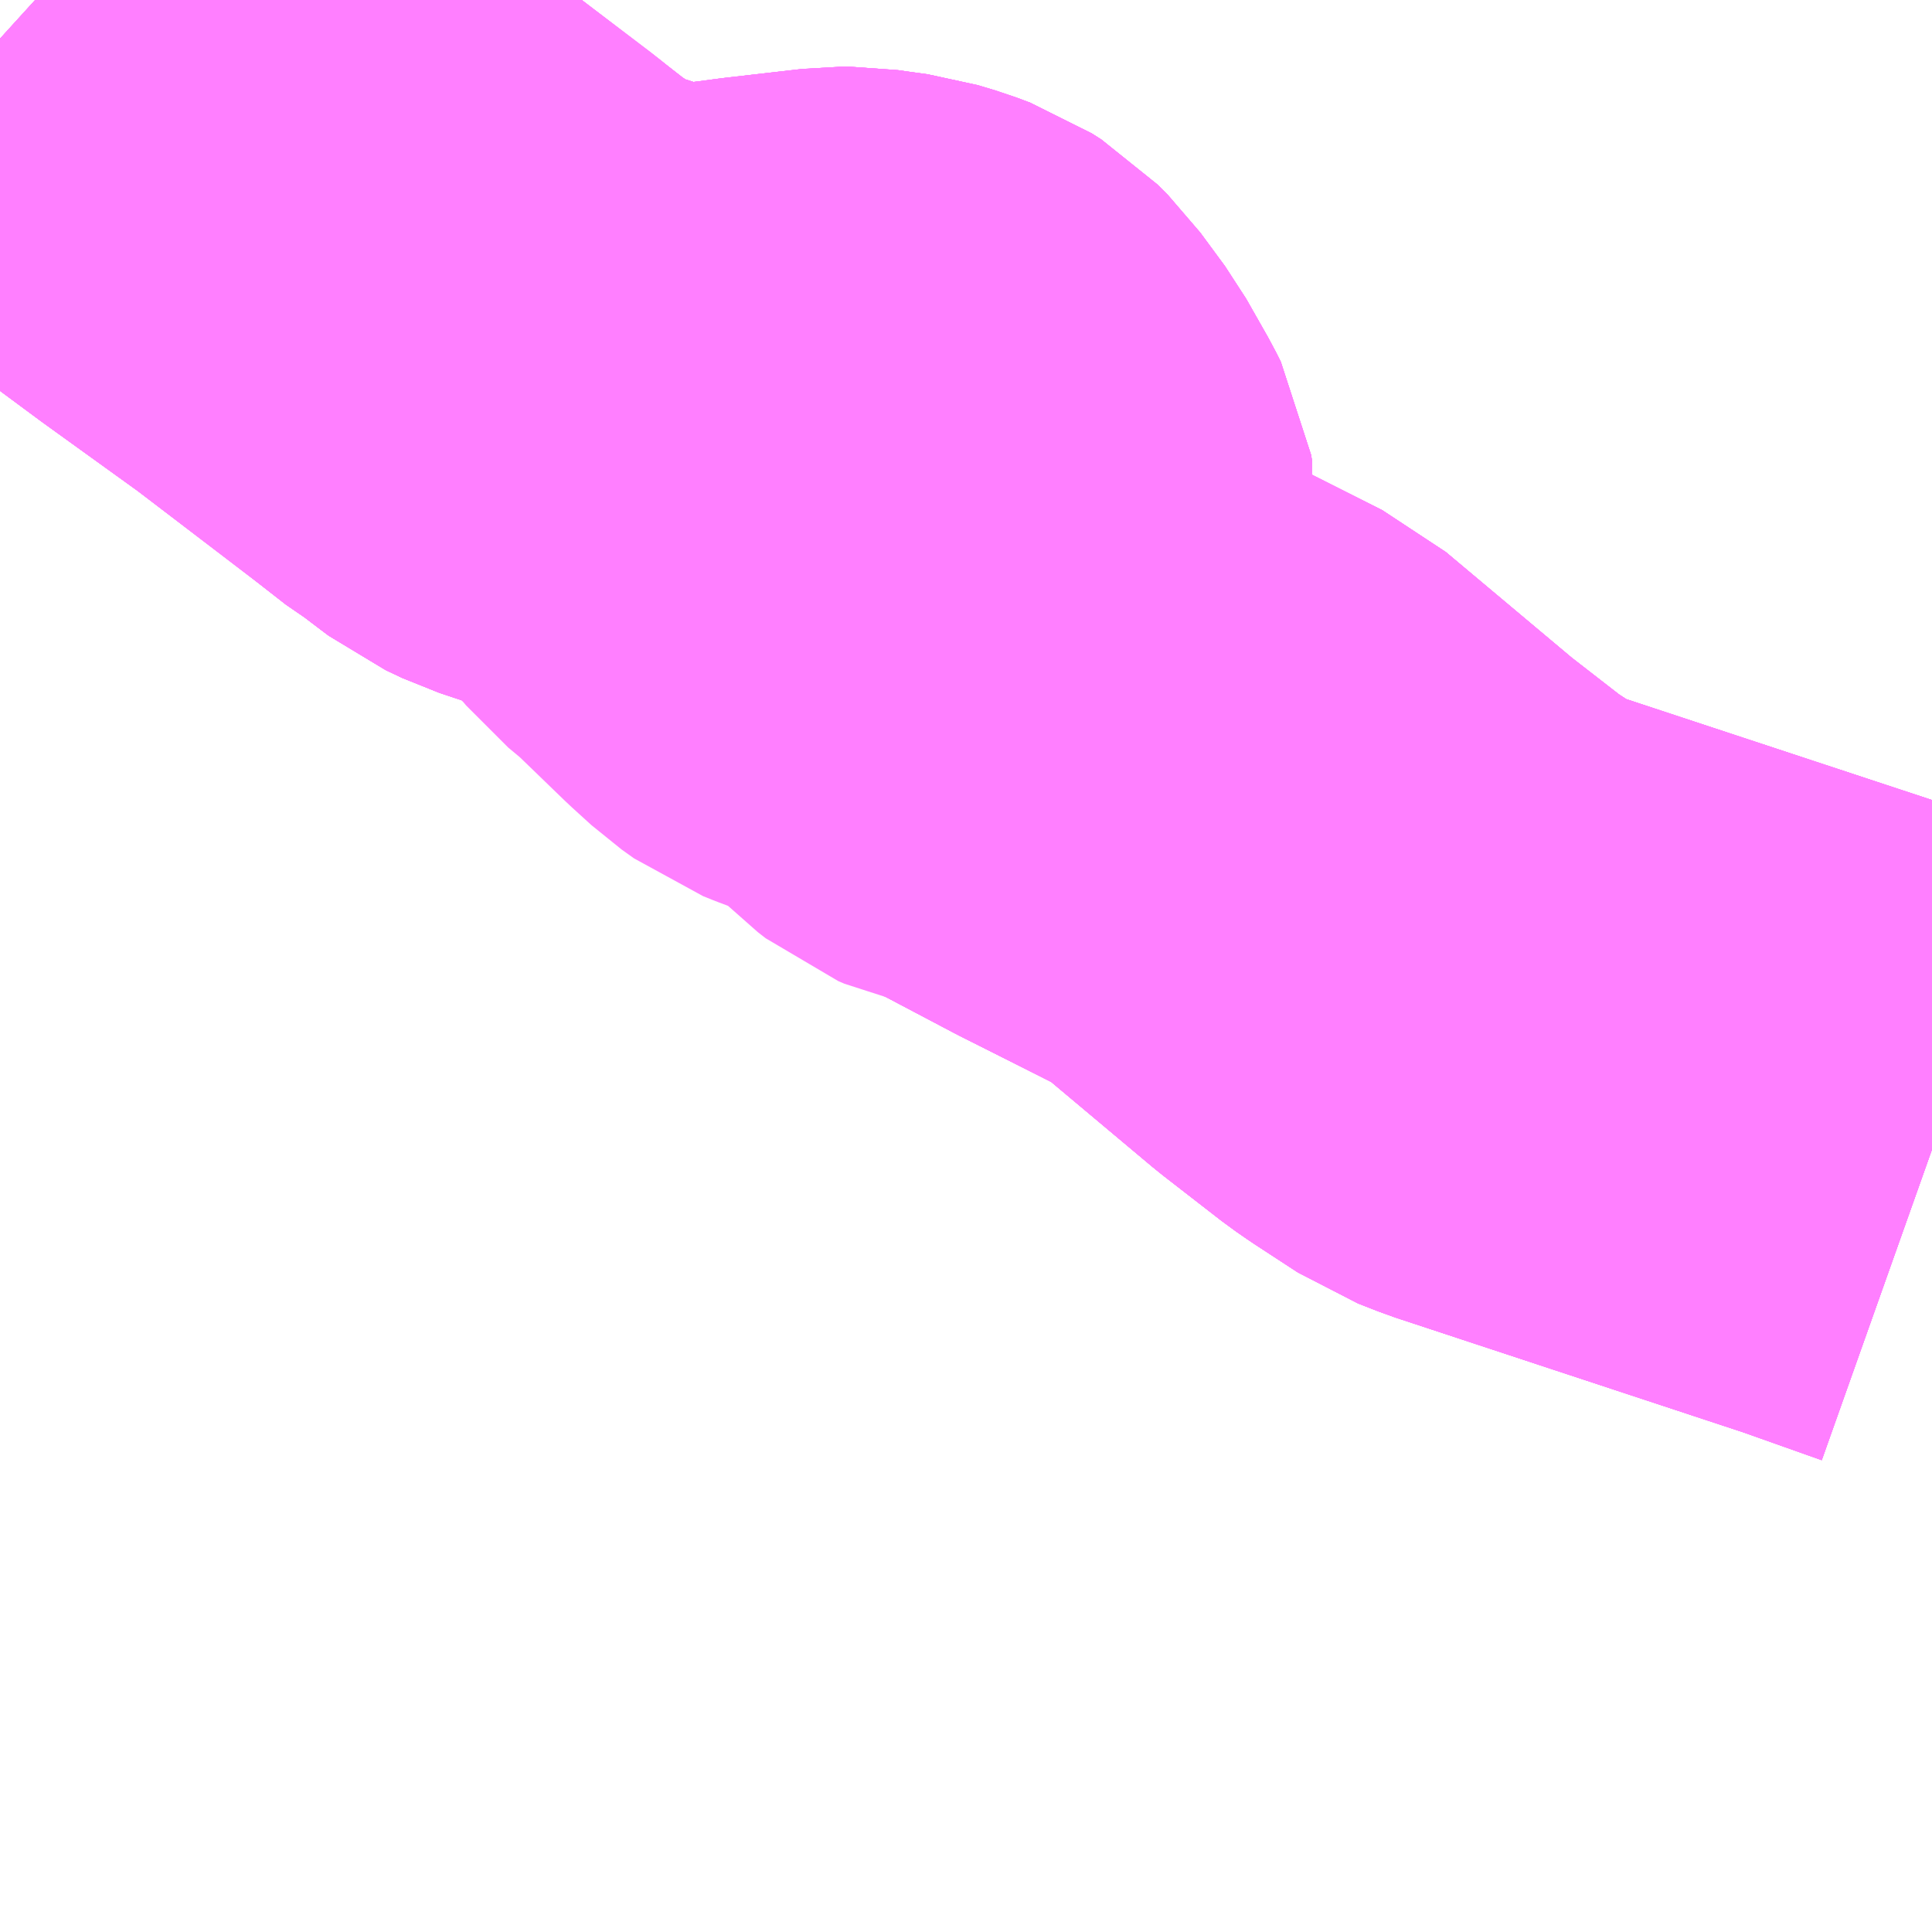 <?xml version="1.0" encoding="UTF-8"?>
<svg  xmlns="http://www.w3.org/2000/svg" xmlns:xlink="http://www.w3.org/1999/xlink" xmlns:go="http://purl.org/svgmap/profile" property="N07_001,N07_002,N07_003,N07_004,N07_005,N07_006,N07_007" viewBox="13765.869 -3480.469 2.197 2.197" go:dataArea="13765.869140625 -3480.46875 2.197265625 2.197265625" >
<globalCoordinateSystem srsName="http://purl.org/crs/84" transform="matrix(100.0,0.0,0.0,-100.0,0.0,0.0)" />
<defs>
 <g id="p0" >
  <circle cx="0.0" cy="0.0" r="3" stroke="green" stroke-width="0.75" vector-effect="non-scaling-stroke" />
 </g>
</defs>
<g fill="none" fill-rule="evenodd" stroke="#FF00FF" stroke-width="0.75" opacity="0.5" vector-effect="non-scaling-stroke" stroke-linejoin="bevel" >
<path content="1,遠州鉄道（株）,Chapel_05_on,1.0,0.0,0.0," xlink:title="1" d="M13765.909,-3480.469L13765.964,-3480.419L13765.968,-3480.416L13765.976,-3480.41L13765.984,-3480.406L13765.987,-3480.404L13766.011,-3480.386L13766.02,-3480.38L13766.034,-3480.369L13766.138,-3480.292L13766.249,-3480.212L13766.382,-3480.111L13766.393,-3480.102L13766.425,-3480.077L13766.435,-3480.071L13766.46,-3480.052L13766.468,-3480.046L13766.487,-3480.037L13766.508,-3480.03L13766.57,-3480.01L13766.617,-3479.999L13766.633,-3479.996L13766.646,-3479.996L13766.737,-3480.008L13766.824,-3480.018L13766.837,-3480.018L13766.851,-3480.016L13766.873,-3480.013L13766.893,-3480.007L13766.909,-3480.001L13766.92,-3479.994L13766.932,-3479.982L13766.96,-3479.944L13766.985,-3479.9L13766.99,-3479.89L13766.991,-3479.884L13766.988,-3479.868L13766.983,-3479.841L13766.979,-3479.782L13766.982,-3479.722L13766.983,-3479.714L13766.983,-3479.709L13766.985,-3479.706L13766.987,-3479.702L13766.99,-3479.699L13767.002,-3479.693L13767.038,-3479.674L13767.129,-3479.626L13767.272,-3479.554L13767.421,-3479.429L13767.488,-3479.377L13767.501,-3479.368L13767.55,-3479.336L13767.573,-3479.327L13767.973,-3479.195L13768.066,-3479.162"/>
<path content="1,遠州鉄道（株）,N.Avenue_02_on,0.0,1.0,0.0," xlink:title="1" d="M13765.909,-3480.469L13765.964,-3480.419L13765.968,-3480.416L13765.976,-3480.41L13765.984,-3480.406L13765.987,-3480.404L13766.011,-3480.386L13766.02,-3480.38L13766.034,-3480.369L13766.138,-3480.292L13766.249,-3480.212L13766.382,-3480.111L13766.393,-3480.102L13766.425,-3480.077L13766.435,-3480.071L13766.46,-3480.052L13766.468,-3480.046L13766.487,-3480.037L13766.508,-3480.03L13766.57,-3480.01L13766.617,-3479.999L13766.633,-3479.996L13766.646,-3479.996L13766.737,-3480.008L13766.824,-3480.018L13766.837,-3480.018L13766.851,-3480.016L13766.873,-3480.013L13766.893,-3480.007L13766.909,-3480.001L13766.92,-3479.994L13766.932,-3479.982L13766.96,-3479.944L13766.985,-3479.9L13766.99,-3479.89L13766.991,-3479.884L13766.988,-3479.868L13766.983,-3479.841L13766.979,-3479.782L13766.982,-3479.722L13766.983,-3479.714L13766.983,-3479.709L13766.985,-3479.706L13766.987,-3479.702L13766.99,-3479.699L13767.002,-3479.693L13767.038,-3479.674L13767.129,-3479.626L13767.272,-3479.554L13767.421,-3479.429L13767.488,-3479.377L13767.501,-3479.368L13767.55,-3479.336L13767.573,-3479.327L13767.973,-3479.195L13768.066,-3479.162"/>
<path content="1,遠州鉄道（株）,気賀三ヶ日線_01_on,59.6,56.0,55.5," xlink:title="1" d="M13768.066,-3479.162L13767.973,-3479.195L13767.573,-3479.327L13767.55,-3479.336L13767.501,-3479.368L13767.488,-3479.377L13767.421,-3479.429L13767.272,-3479.554L13767.129,-3479.626L13767.038,-3479.674L13767.002,-3479.693L13766.99,-3479.699L13766.987,-3479.702L13766.985,-3479.706L13766.983,-3479.709L13766.983,-3479.714L13766.982,-3479.722L13766.979,-3479.782L13766.983,-3479.841L13766.988,-3479.868L13766.991,-3479.884L13766.99,-3479.89L13766.985,-3479.9L13766.96,-3479.944L13766.932,-3479.982L13766.92,-3479.994L13766.909,-3480.001L13766.893,-3480.007L13766.873,-3480.013L13766.851,-3480.016L13766.837,-3480.018L13766.824,-3480.018L13766.737,-3480.008L13766.646,-3479.996L13766.633,-3479.996L13766.617,-3479.999L13766.57,-3480.01L13766.508,-3480.03L13766.487,-3480.037L13766.468,-3480.046L13766.46,-3480.052L13766.435,-3480.071L13766.425,-3480.077L13766.393,-3480.102L13766.249,-3480.212L13766.138,-3480.292L13766.034,-3480.369L13766.02,-3480.38L13766.011,-3480.386L13765.987,-3480.404L13765.984,-3480.406L13765.976,-3480.41L13765.968,-3480.416L13765.964,-3480.419L13765.909,-3480.469"/>
<path content="1,遠州鉄道（株）,気賀三ヶ日線_02_on,21.0,17.0,17.0," xlink:title="1" d="M13768.066,-3479.162L13767.973,-3479.195L13767.573,-3479.327L13767.55,-3479.336L13767.501,-3479.368L13767.488,-3479.377L13767.421,-3479.429L13767.272,-3479.554L13767.129,-3479.626L13767.038,-3479.674L13767.002,-3479.693L13766.99,-3479.699L13766.987,-3479.702L13766.985,-3479.706L13766.983,-3479.709L13766.983,-3479.714L13766.982,-3479.722L13766.979,-3479.782L13766.983,-3479.841L13766.988,-3479.868L13766.991,-3479.884L13766.99,-3479.89L13766.985,-3479.9L13766.96,-3479.944L13766.932,-3479.982L13766.92,-3479.994L13766.909,-3480.001L13766.893,-3480.007L13766.873,-3480.013L13766.851,-3480.016L13766.837,-3480.018L13766.824,-3480.018L13766.737,-3480.008L13766.646,-3479.996L13766.633,-3479.996L13766.617,-3479.999L13766.57,-3480.01L13766.508,-3480.03L13766.487,-3480.037L13766.468,-3480.046L13766.46,-3480.052L13766.435,-3480.071L13766.425,-3480.077L13766.393,-3480.102L13766.249,-3480.212L13766.138,-3480.292L13766.034,-3480.369L13766.02,-3480.38L13766.011,-3480.386L13765.987,-3480.404L13765.984,-3480.406L13765.976,-3480.41L13765.968,-3480.416L13765.964,-3480.419L13765.909,-3480.469"/>
<path content="1,遠州鉄道（株）,気賀三ヶ日線_03_on,1.0,1.0,1.0," xlink:title="1" d="M13768.066,-3479.162L13767.973,-3479.195L13767.573,-3479.327L13767.55,-3479.336L13767.501,-3479.368L13767.488,-3479.377L13767.421,-3479.429L13767.272,-3479.554L13767.129,-3479.626L13767.038,-3479.674L13767.002,-3479.693L13766.99,-3479.699L13766.987,-3479.702L13766.985,-3479.706L13766.983,-3479.709L13766.983,-3479.714L13766.982,-3479.722L13766.979,-3479.782L13766.983,-3479.841L13766.988,-3479.868L13766.991,-3479.884L13766.99,-3479.89L13766.985,-3479.9L13766.96,-3479.944L13766.932,-3479.982L13766.92,-3479.994L13766.909,-3480.001L13766.893,-3480.007L13766.873,-3480.013L13766.851,-3480.016L13766.837,-3480.018L13766.824,-3480.018L13766.737,-3480.008L13766.646,-3479.996L13766.633,-3479.996L13766.617,-3479.999L13766.57,-3480.01L13766.508,-3480.03L13766.487,-3480.037L13766.468,-3480.046L13766.46,-3480.052L13766.435,-3480.071L13766.425,-3480.077L13766.393,-3480.102L13766.249,-3480.212L13766.138,-3480.292L13766.034,-3480.369L13766.02,-3480.38L13766.011,-3480.386L13765.987,-3480.404L13765.984,-3480.406L13765.976,-3480.41L13765.968,-3480.416L13765.964,-3480.419L13765.909,-3480.469"/>
<path content="3,浜松市北区,引佐町自主運行バス_01_on,9.5,4.5,2.5," xlink:title="3" d="M13765.909,-3480.469L13765.964,-3480.419L13765.968,-3480.416L13765.976,-3480.41L13765.984,-3480.406L13765.987,-3480.404L13766.011,-3480.386L13766.02,-3480.38L13766.034,-3480.369L13766.138,-3480.292L13766.249,-3480.212L13766.393,-3480.102L13766.425,-3480.077L13766.435,-3480.071L13766.46,-3480.052L13766.468,-3480.046L13766.487,-3480.037L13766.508,-3480.03L13766.57,-3480.01L13766.617,-3479.999L13766.633,-3479.996L13766.646,-3479.996L13766.629,-3479.979L13766.628,-3479.975L13766.629,-3479.97L13766.635,-3479.96L13766.667,-3479.931L13766.687,-3479.907L13766.711,-3479.887L13766.772,-3479.828L13766.794,-3479.808L13766.808,-3479.798L13766.818,-3479.794L13766.842,-3479.785L13766.899,-3479.767L13766.914,-3479.756L13766.955,-3479.711L13766.961,-3479.705L13766.97,-3479.698L13766.977,-3479.695L13766.986,-3479.693L13767.002,-3479.693L13767.038,-3479.674L13767.129,-3479.626L13767.272,-3479.554L13767.421,-3479.429L13767.488,-3479.377L13767.501,-3479.368L13767.55,-3479.336L13767.573,-3479.327L13767.973,-3479.195L13768.066,-3479.162"/>
</g>
</svg>
